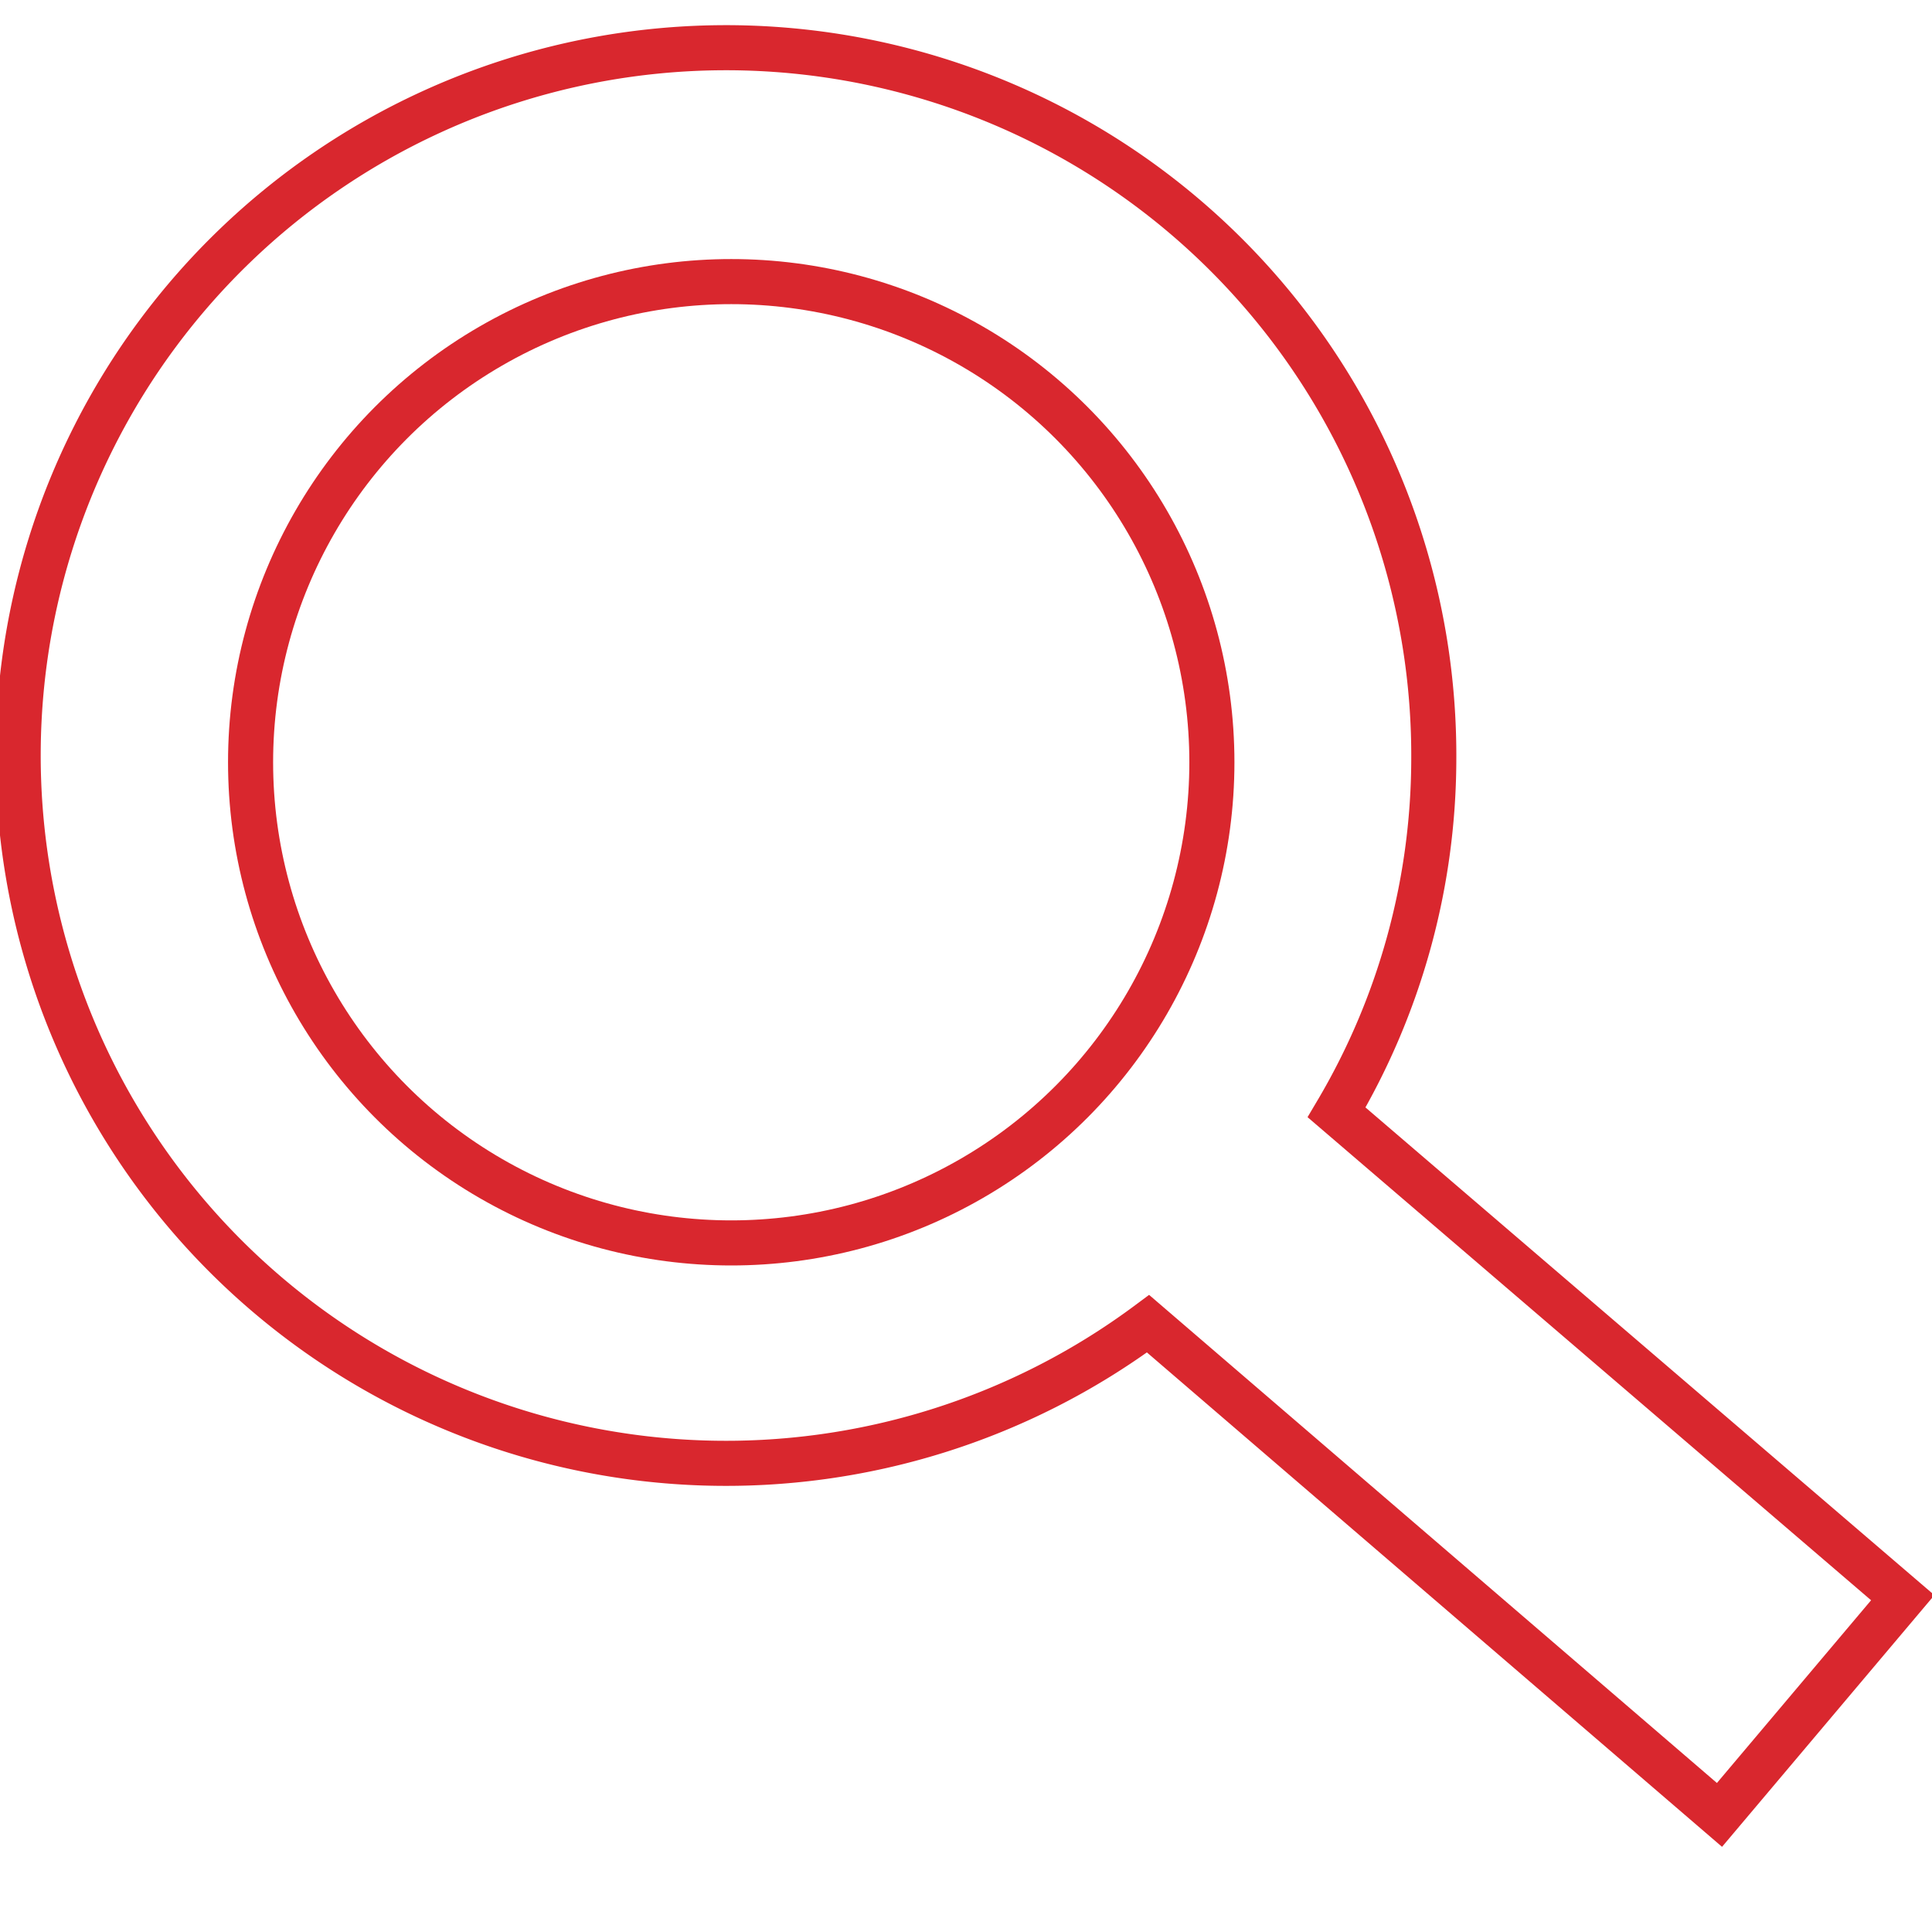 <svg xmlns="http://www.w3.org/2000/svg" viewBox="0 0 33 33"><defs><style>.cls-1{fill:none;stroke:#d9272e;stroke-width:0.77px;}</style></defs><title>Artboard 1 copy 3</title><g id="Search_Icon_Black" data-name="Search Icon Black"><path class="cls-1" d="M22.83,19a11.87,11.87,0,0,0,1.66-6,12.09,12.09,0,1,0-4.88,9.61L29.37,31l3.13-3.71Z"/><circle class="cls-1" cx="12.49" cy="13.02" r="8.21"/></g></svg>